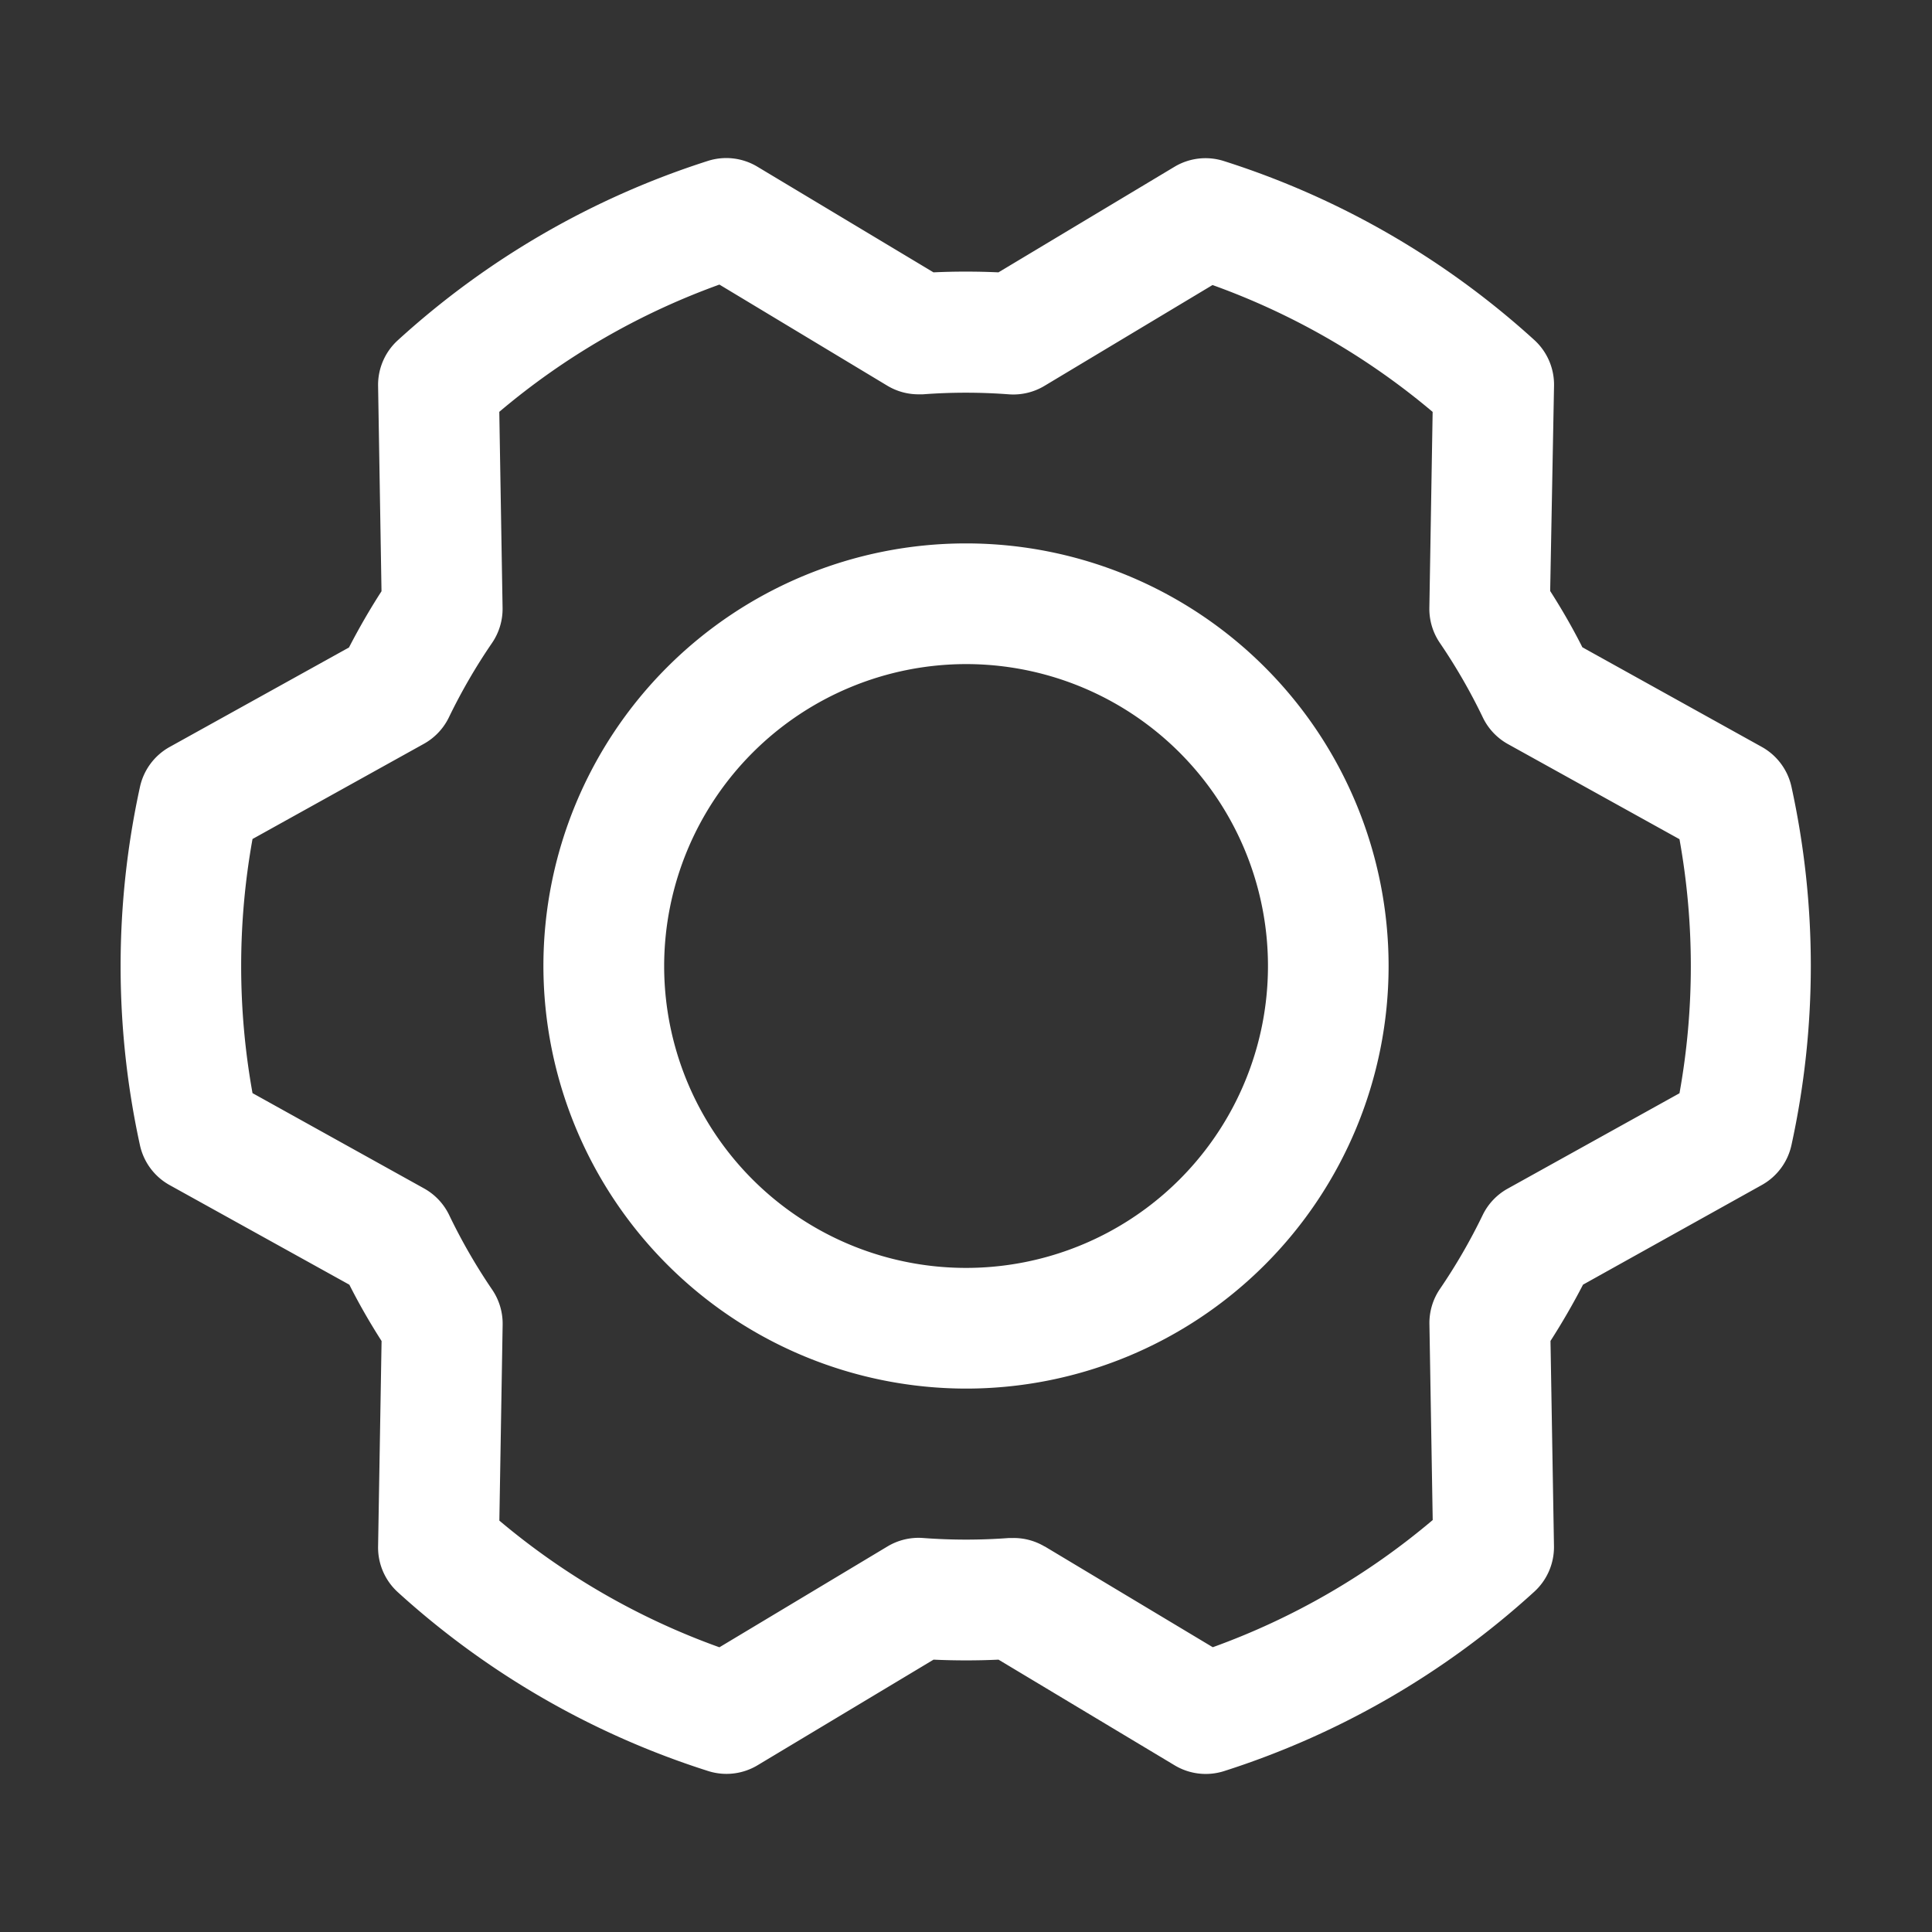 <svg xmlns="http://www.w3.org/2000/svg" width="30" height="30" viewBox="0 0 30 30">
  <rect x="0" y="0" width="30" height="30" fill="#333333" stroke="none"/>
  <g id="nav-setting--white" transform="translate(-208 -761)" style="isolation: isolate">
    <rect id="Rectangle_22816" data-name="Rectangle 22816" width="30" height="30" transform="translate(208 761)" fill="none"/>
    <path id="Union_39" data-name="Union 39" d="M16.369,24.958l-2.735-1.641q-.5.023-1.009,0l-2.733,1.64a.937.937,0,0,1-.768.089,13.023,13.023,0,0,1-4.818-2.777A.937.937,0,0,1,4,21.558l.054-3.189c-.181-.283-.35-.576-.5-.874L.763,15.948a.937.937,0,0,1-.461-.62,13.026,13.026,0,0,1,0-5.561.938.938,0,0,1,.461-.622L3.548,7.6c.155-.3.323-.591.505-.873L4,3.538a.937.937,0,0,1,.307-.709A13.024,13.024,0,0,1,9.12.045a.938.938,0,0,1,.769.089l2.735,1.641q.5-.023,1.009,0L16.366.136a.937.937,0,0,1,.768-.089,13.024,13.024,0,0,1,4.818,2.777.938.938,0,0,1,.308.71L22.2,6.723c.181.283.35.576.5.874l2.786,1.547a.938.938,0,0,1,.461.62,13.025,13.025,0,0,1,0,5.561.938.938,0,0,1-.461.622L22.71,17.494c-.155.3-.324.591-.505.874l.054,3.186a.938.938,0,0,1-.307.709,13.025,13.025,0,0,1-4.814,2.784.938.938,0,0,1-.769-.089Zm-2.019-3.4,2.611,1.566a11.137,11.137,0,0,0,3.415-1.975l-.051-3.043a.938.938,0,0,1,.163-.545,8.93,8.93,0,0,0,.668-1.156A.937.937,0,0,1,21.546,16l2.662-1.478a11.137,11.137,0,0,0,0-3.945L21.544,9.1a.937.937,0,0,1-.39-.414,8.915,8.915,0,0,0-.667-1.157.938.938,0,0,1-.163-.543l.051-3.044a11.133,11.133,0,0,0-3.418-1.97l-2.61,1.566a.938.938,0,0,1-.553.131,8.882,8.882,0,0,0-1.335,0l-.07,0a.938.938,0,0,1-.482-.134L9.3,1.965A11.137,11.137,0,0,0,5.882,3.941l.051,3.043a.938.938,0,0,1-.163.545A8.922,8.922,0,0,0,5.1,8.684a.938.938,0,0,1-.389.412L2.05,10.574a11.137,11.137,0,0,0,0,3.946L4.714,16a.937.937,0,0,1,.39.414,8.924,8.924,0,0,0,.667,1.157.938.938,0,0,1,.163.543l-.051,3.044A11.137,11.137,0,0,0,9.3,23.125l2.61-1.566a.937.937,0,0,1,.553-.131,8.9,8.9,0,0,0,1.335,0l.069,0A.938.938,0,0,1,14.35,21.56ZM6.567,12.546a6.562,6.562,0,1,1,6.562,6.562A6.57,6.57,0,0,1,6.567,12.546Zm1.875,0a4.688,4.688,0,1,0,4.687-4.688A4.693,4.693,0,0,0,8.442,12.546Z" transform="translate(209.871 763.454)" fill="#fff"/>
  </g>
</svg>
